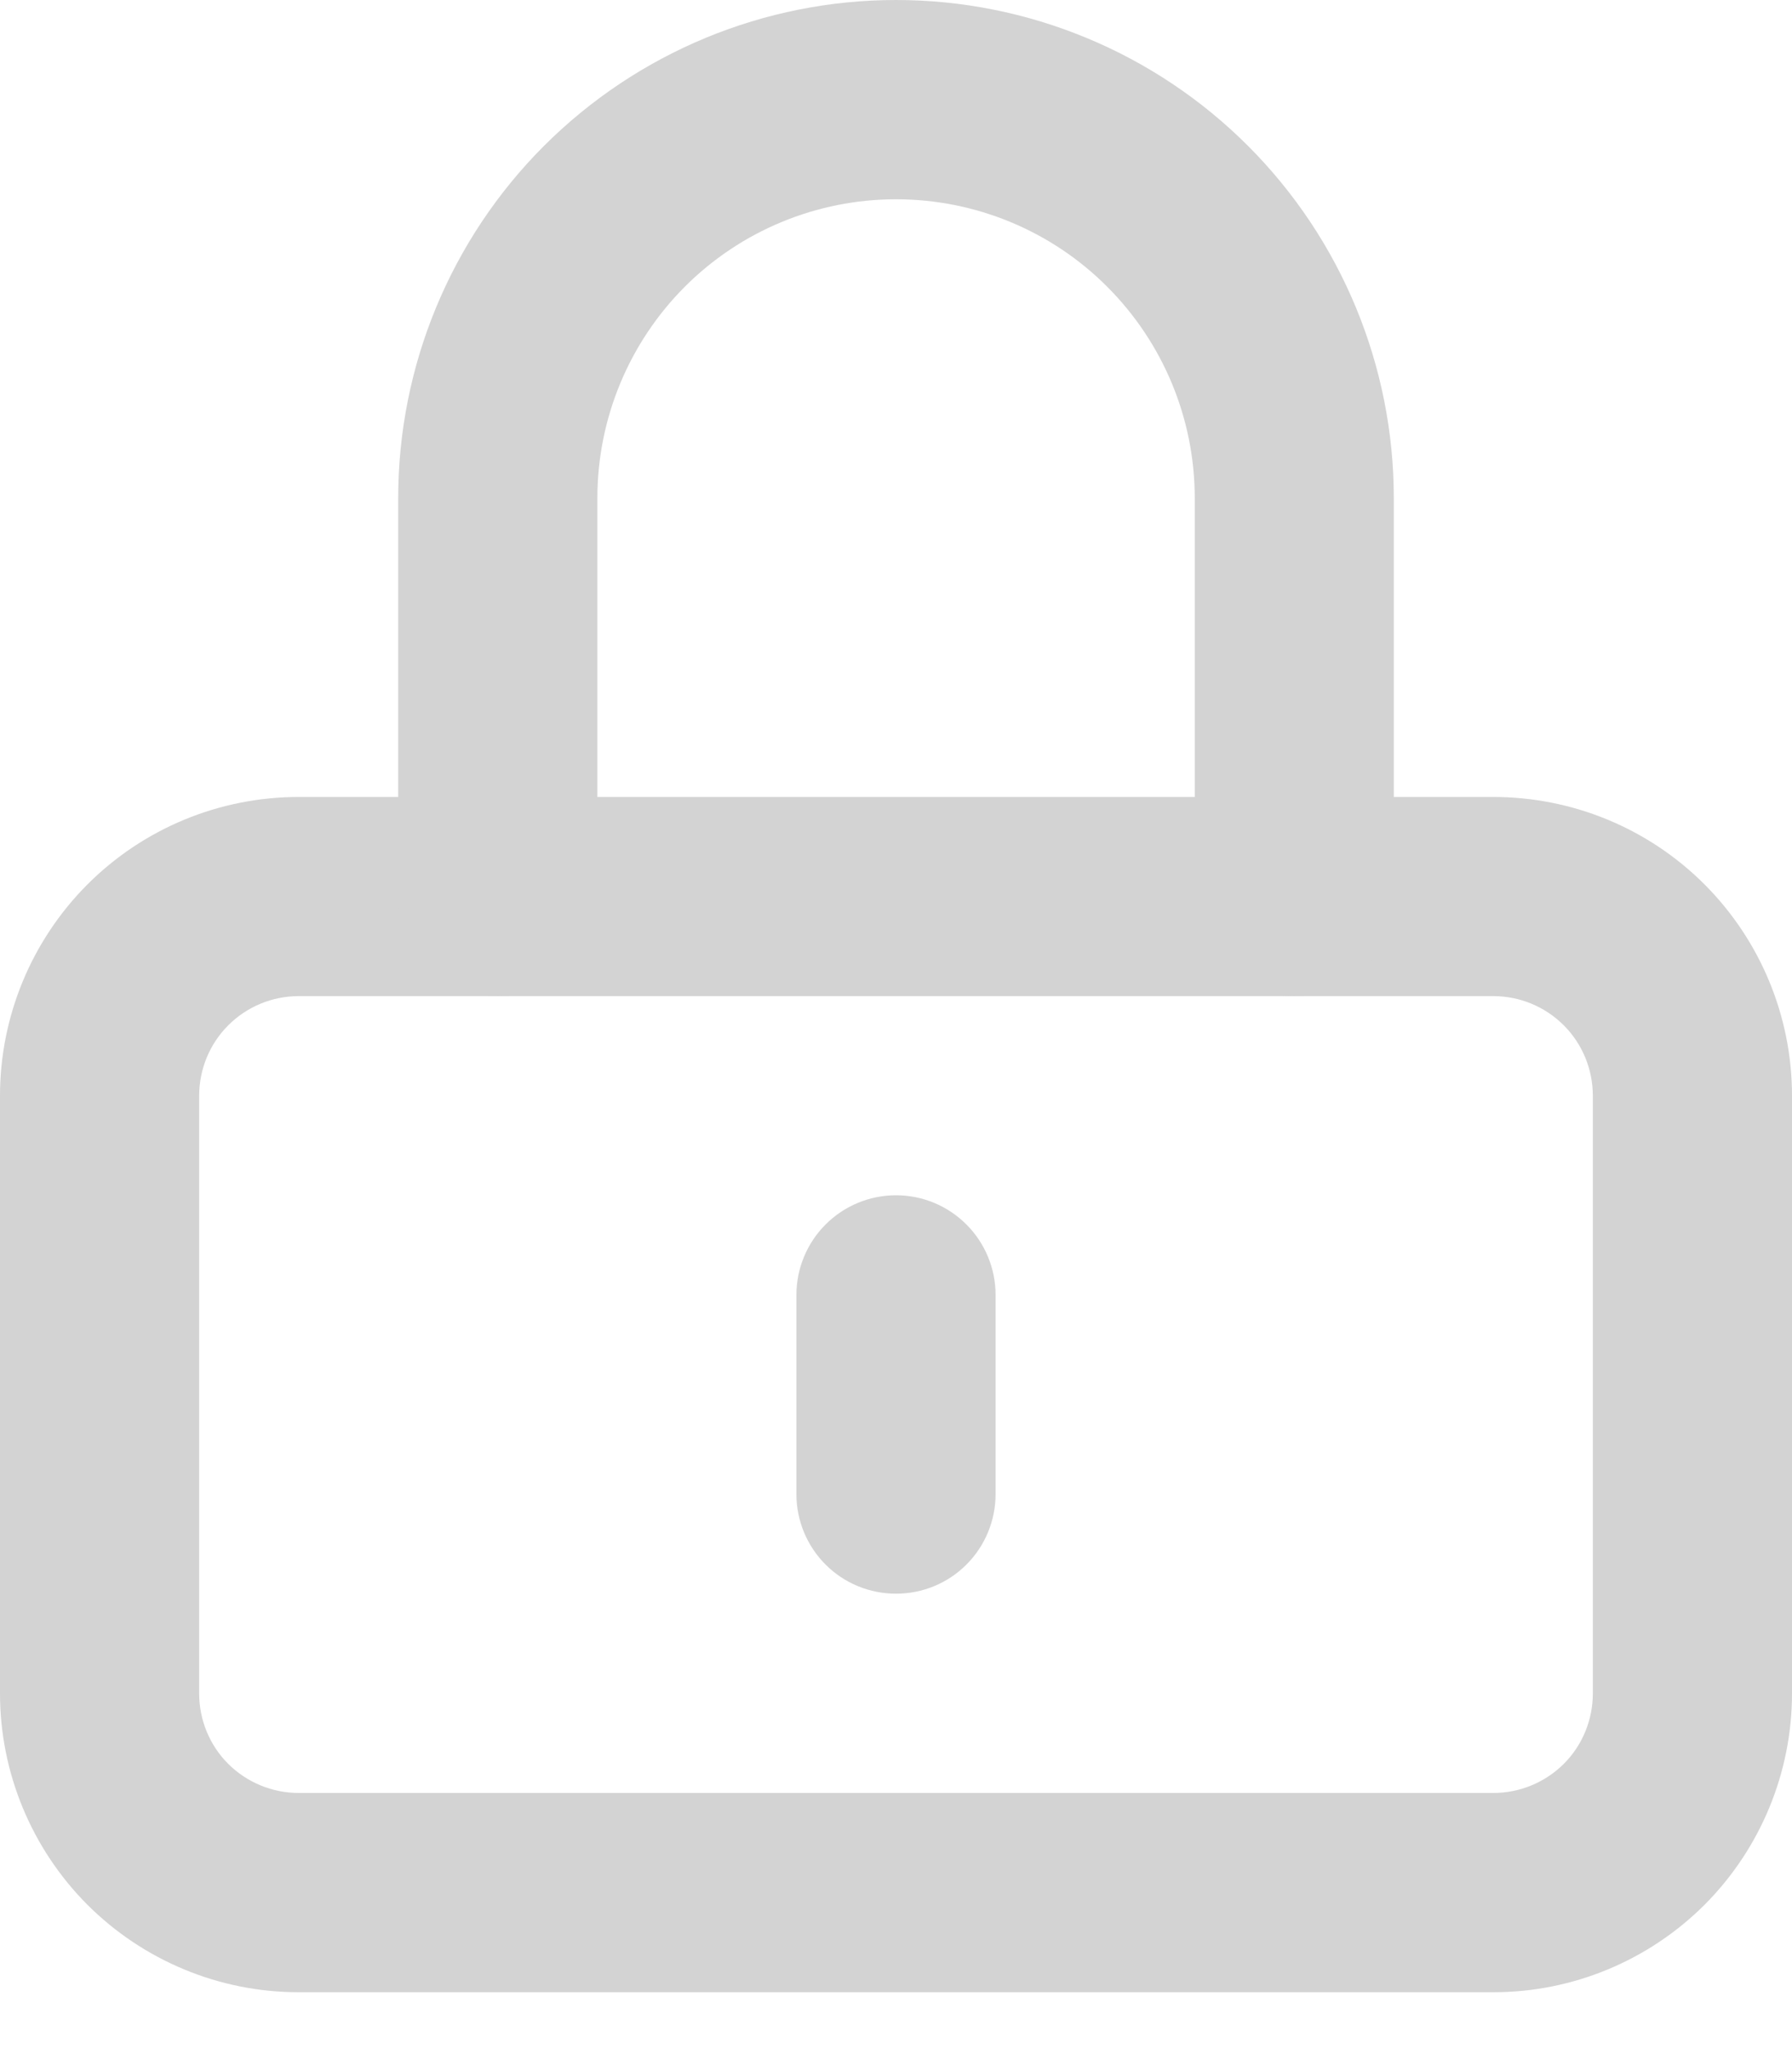 <svg width="14" height="16" viewBox="0 0 14 16" fill="none" xmlns="http://www.w3.org/2000/svg">
<path d="M0 8.556C0 7.937 0.246 7.344 0.683 6.906C1.121 6.468 1.714 6.223 2.333 6.223H11.667C12.286 6.223 12.879 6.468 13.317 6.906C13.754 7.344 14 7.937 14 8.556V13.223C14 13.841 13.754 14.435 13.317 14.873C12.879 15.31 12.286 15.556 11.667 15.556H2.333C1.714 15.556 1.121 15.31 0.683 14.873C0.246 14.435 0 13.841 0 13.223V8.556ZM2.333 7.778C2.127 7.778 1.929 7.86 1.783 8.006C1.637 8.152 1.556 8.35 1.556 8.556V13.223C1.556 13.429 1.637 13.627 1.783 13.773C1.929 13.918 2.127 14 2.333 14H11.667C11.873 14 12.071 13.918 12.217 13.773C12.363 13.627 12.444 13.429 12.444 13.223V8.556C12.444 8.35 12.363 8.152 12.217 8.006C12.071 7.86 11.873 7.778 11.667 7.778H2.333Z" fill="#D3D3D3"/>
<path d="M3.111 3.889C3.111 2.857 3.521 1.868 4.25 1.139C4.98 0.41 5.969 0 7 0C8.032 0 9.021 0.41 9.75 1.139C10.479 1.868 10.889 2.857 10.889 3.889V7C10.889 7.206 10.807 7.404 10.661 7.55C10.515 7.696 10.318 7.778 10.111 7.778C9.905 7.778 9.707 7.696 9.561 7.55C9.415 7.404 9.334 7.206 9.334 7V3.889C9.334 3.27 9.088 2.677 8.65 2.239C8.213 1.801 7.619 1.556 7 1.556C6.381 1.556 5.788 1.801 5.35 2.239C4.913 2.677 4.667 3.27 4.667 3.889V7C4.667 7.206 4.585 7.404 4.439 7.55C4.293 7.696 4.095 7.778 3.889 7.778C3.683 7.778 3.485 7.696 3.339 7.55C3.193 7.404 3.111 7.206 3.111 7V3.889ZM7 9.333C7.207 9.333 7.404 9.415 7.55 9.561C7.696 9.707 7.778 9.905 7.778 10.111V11.667C7.778 11.873 7.696 12.071 7.55 12.217C7.404 12.363 7.207 12.444 7 12.444C6.794 12.444 6.596 12.363 6.45 12.217C6.304 12.071 6.222 11.873 6.222 11.667V10.111C6.222 9.905 6.304 9.707 6.45 9.561C6.596 9.415 6.794 9.333 7 9.333Z" fill="#D3D3D3"/>
</svg>
